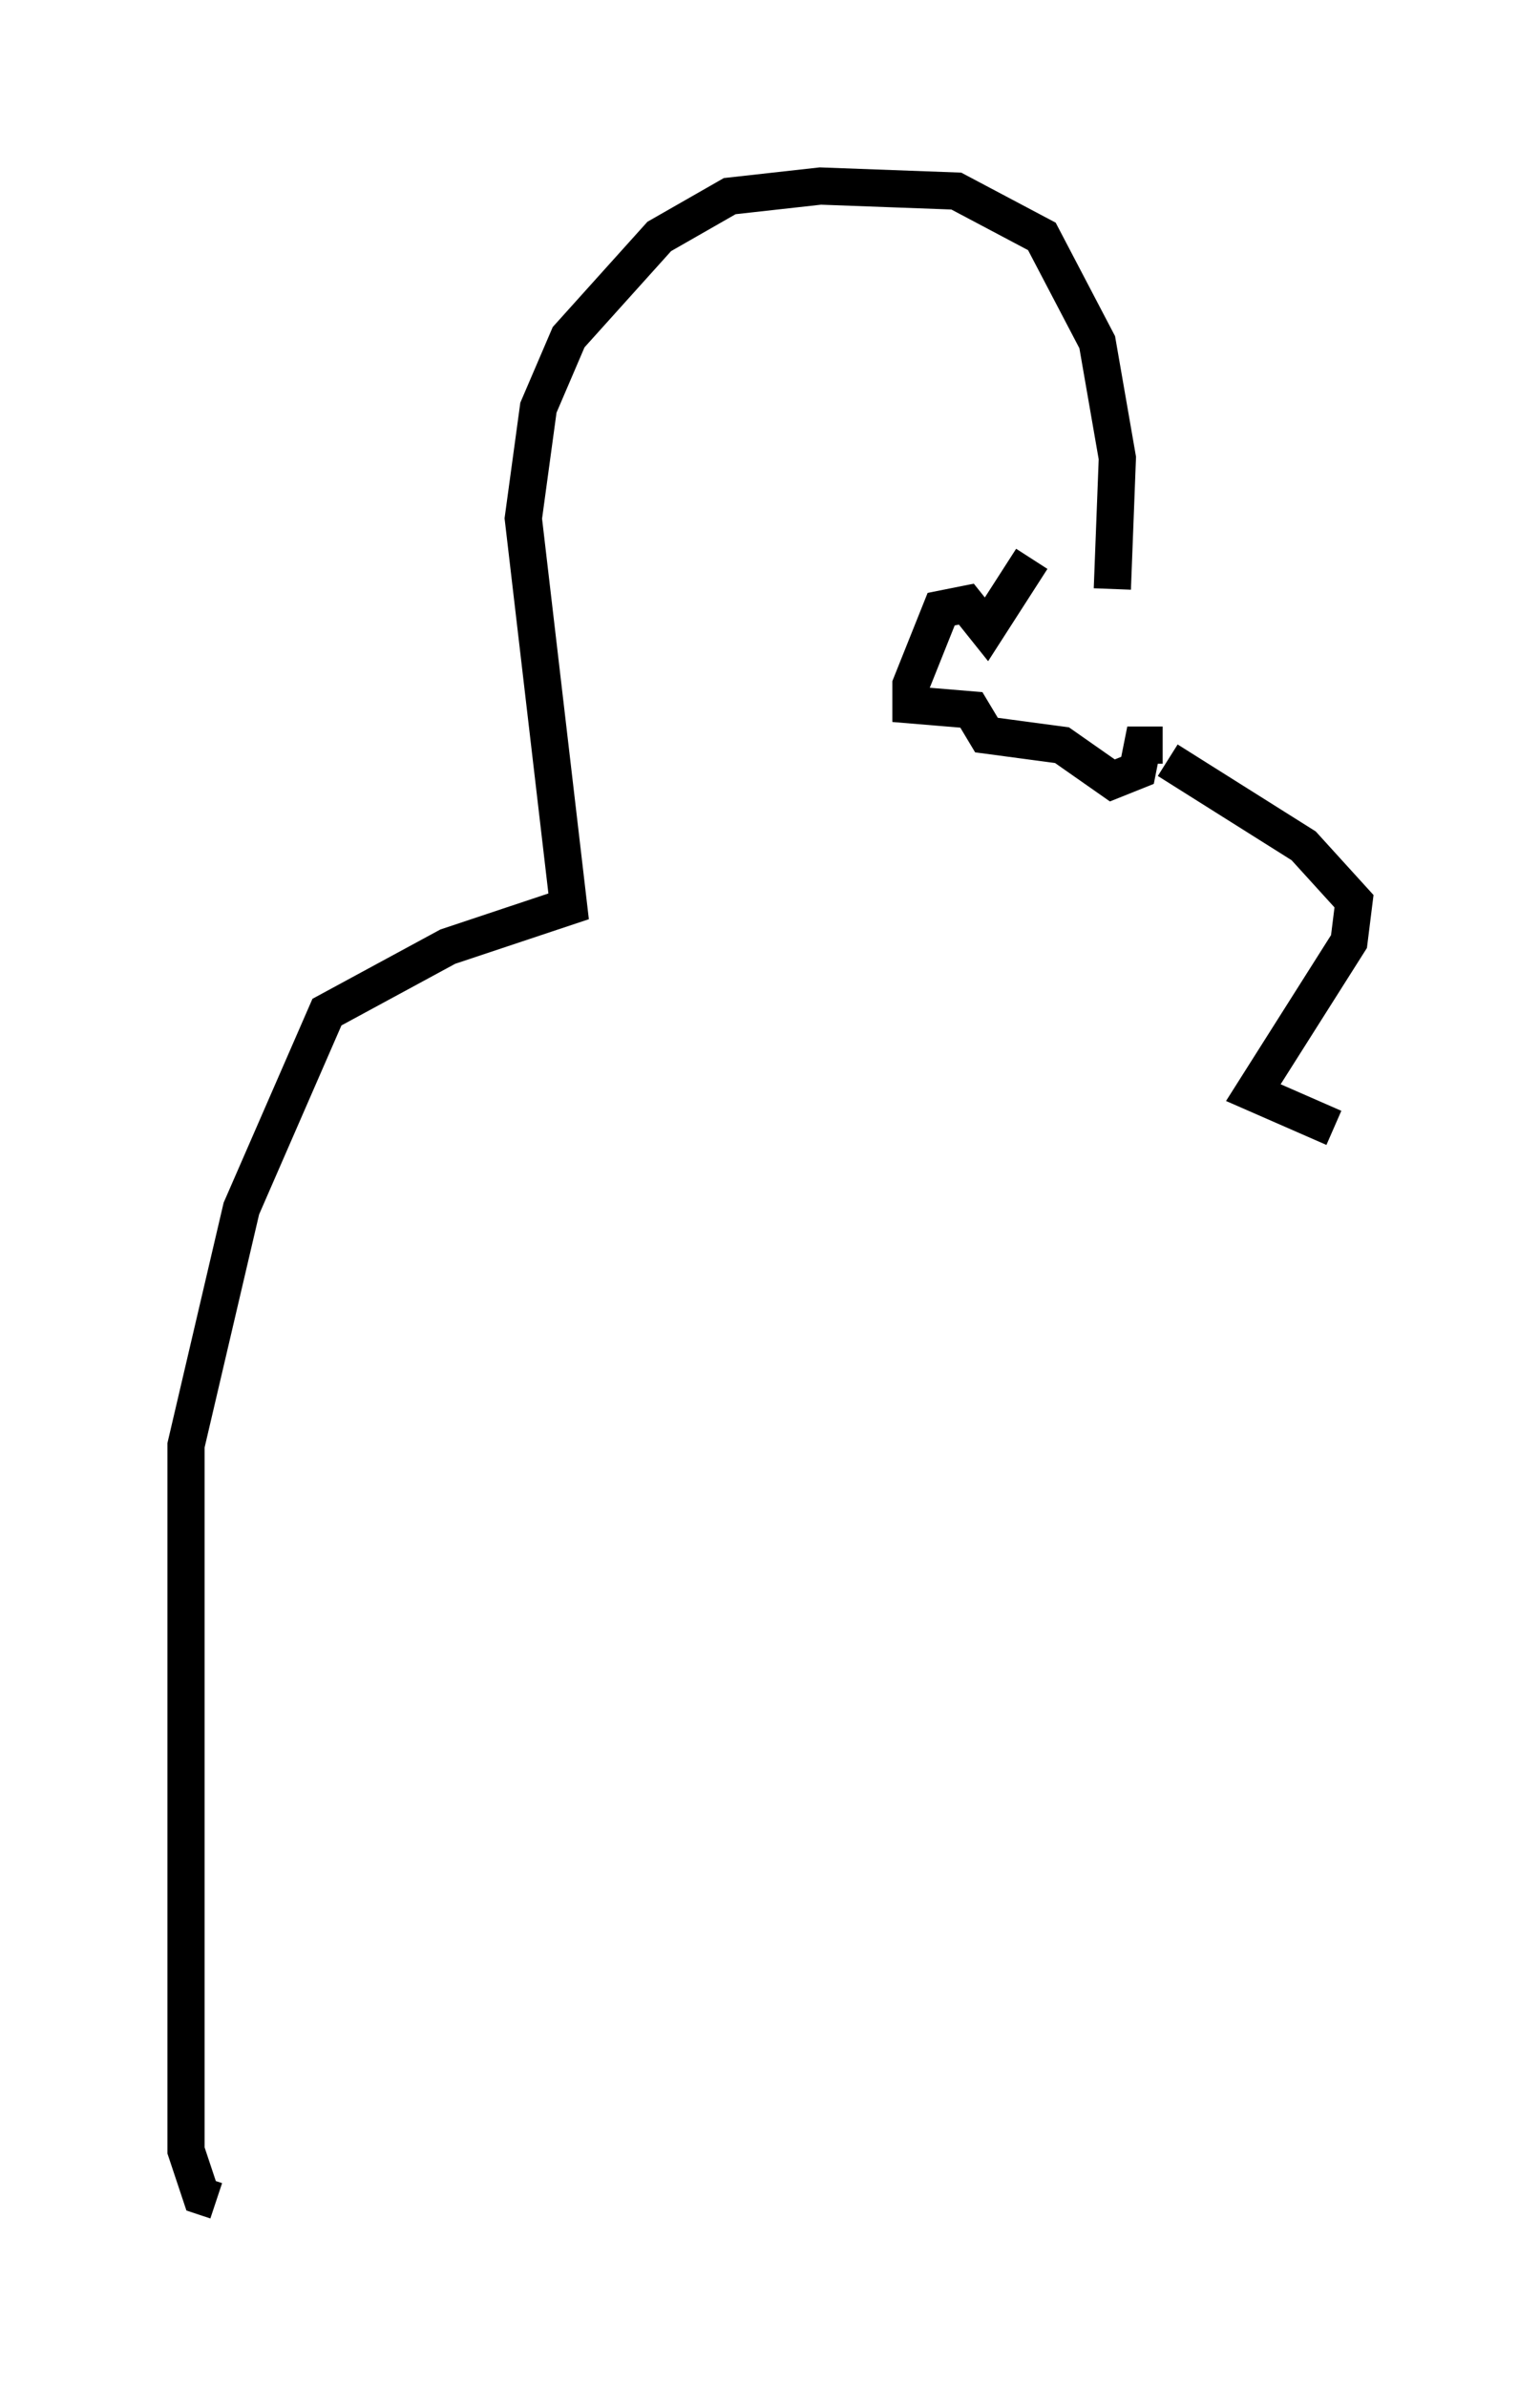 <?xml version="1.0" encoding="utf-8" ?>
<svg baseProfile="full" height="64.127" version="1.1" width="41.393" xmlns="http://www.w3.org/2000/svg" xmlns:ev="http://www.w3.org/2001/xml-events" xmlns:xlink="http://www.w3.org/1999/xlink"><defs /><rect fill="white" height="64.127" width="41.393" x="0" y="0" /><path d="M29.763, 15.69 m-2.03, -0.677 l-1.218, 1.894 -0.541, -0.677 l-0.677, 0.135 -0.812, 2.03 l0.0, 0.541 1.624, 0.135 l0.406, 0.677 2.03, 0.271 l1.353, 0.947 0.677, -0.271 l0.135, -0.677 0.541, 0.0 m-1.353, -4.195 l0.135, -3.518 -0.541, -3.112 l-1.488, -2.842 -2.3, -1.218 l-3.654, -0.135 -2.436, 0.271 l-1.894, 1.083 -2.436, 2.706 l-0.812, 1.894 -0.406, 2.977 l1.218, 10.419 -3.248, 1.083 l-3.248, 1.759 -2.3, 5.277 l-1.488, 6.36 0.0, 18.944 l0.406, 1.218 0.406, 0.135 m25.575, -38.701 l3.654, 2.3 1.353, 1.488 l-0.135, 1.083 -2.571, 4.059 l2.165, 0.947 " fill="none" stroke="black" stroke-width="1" /></svg>